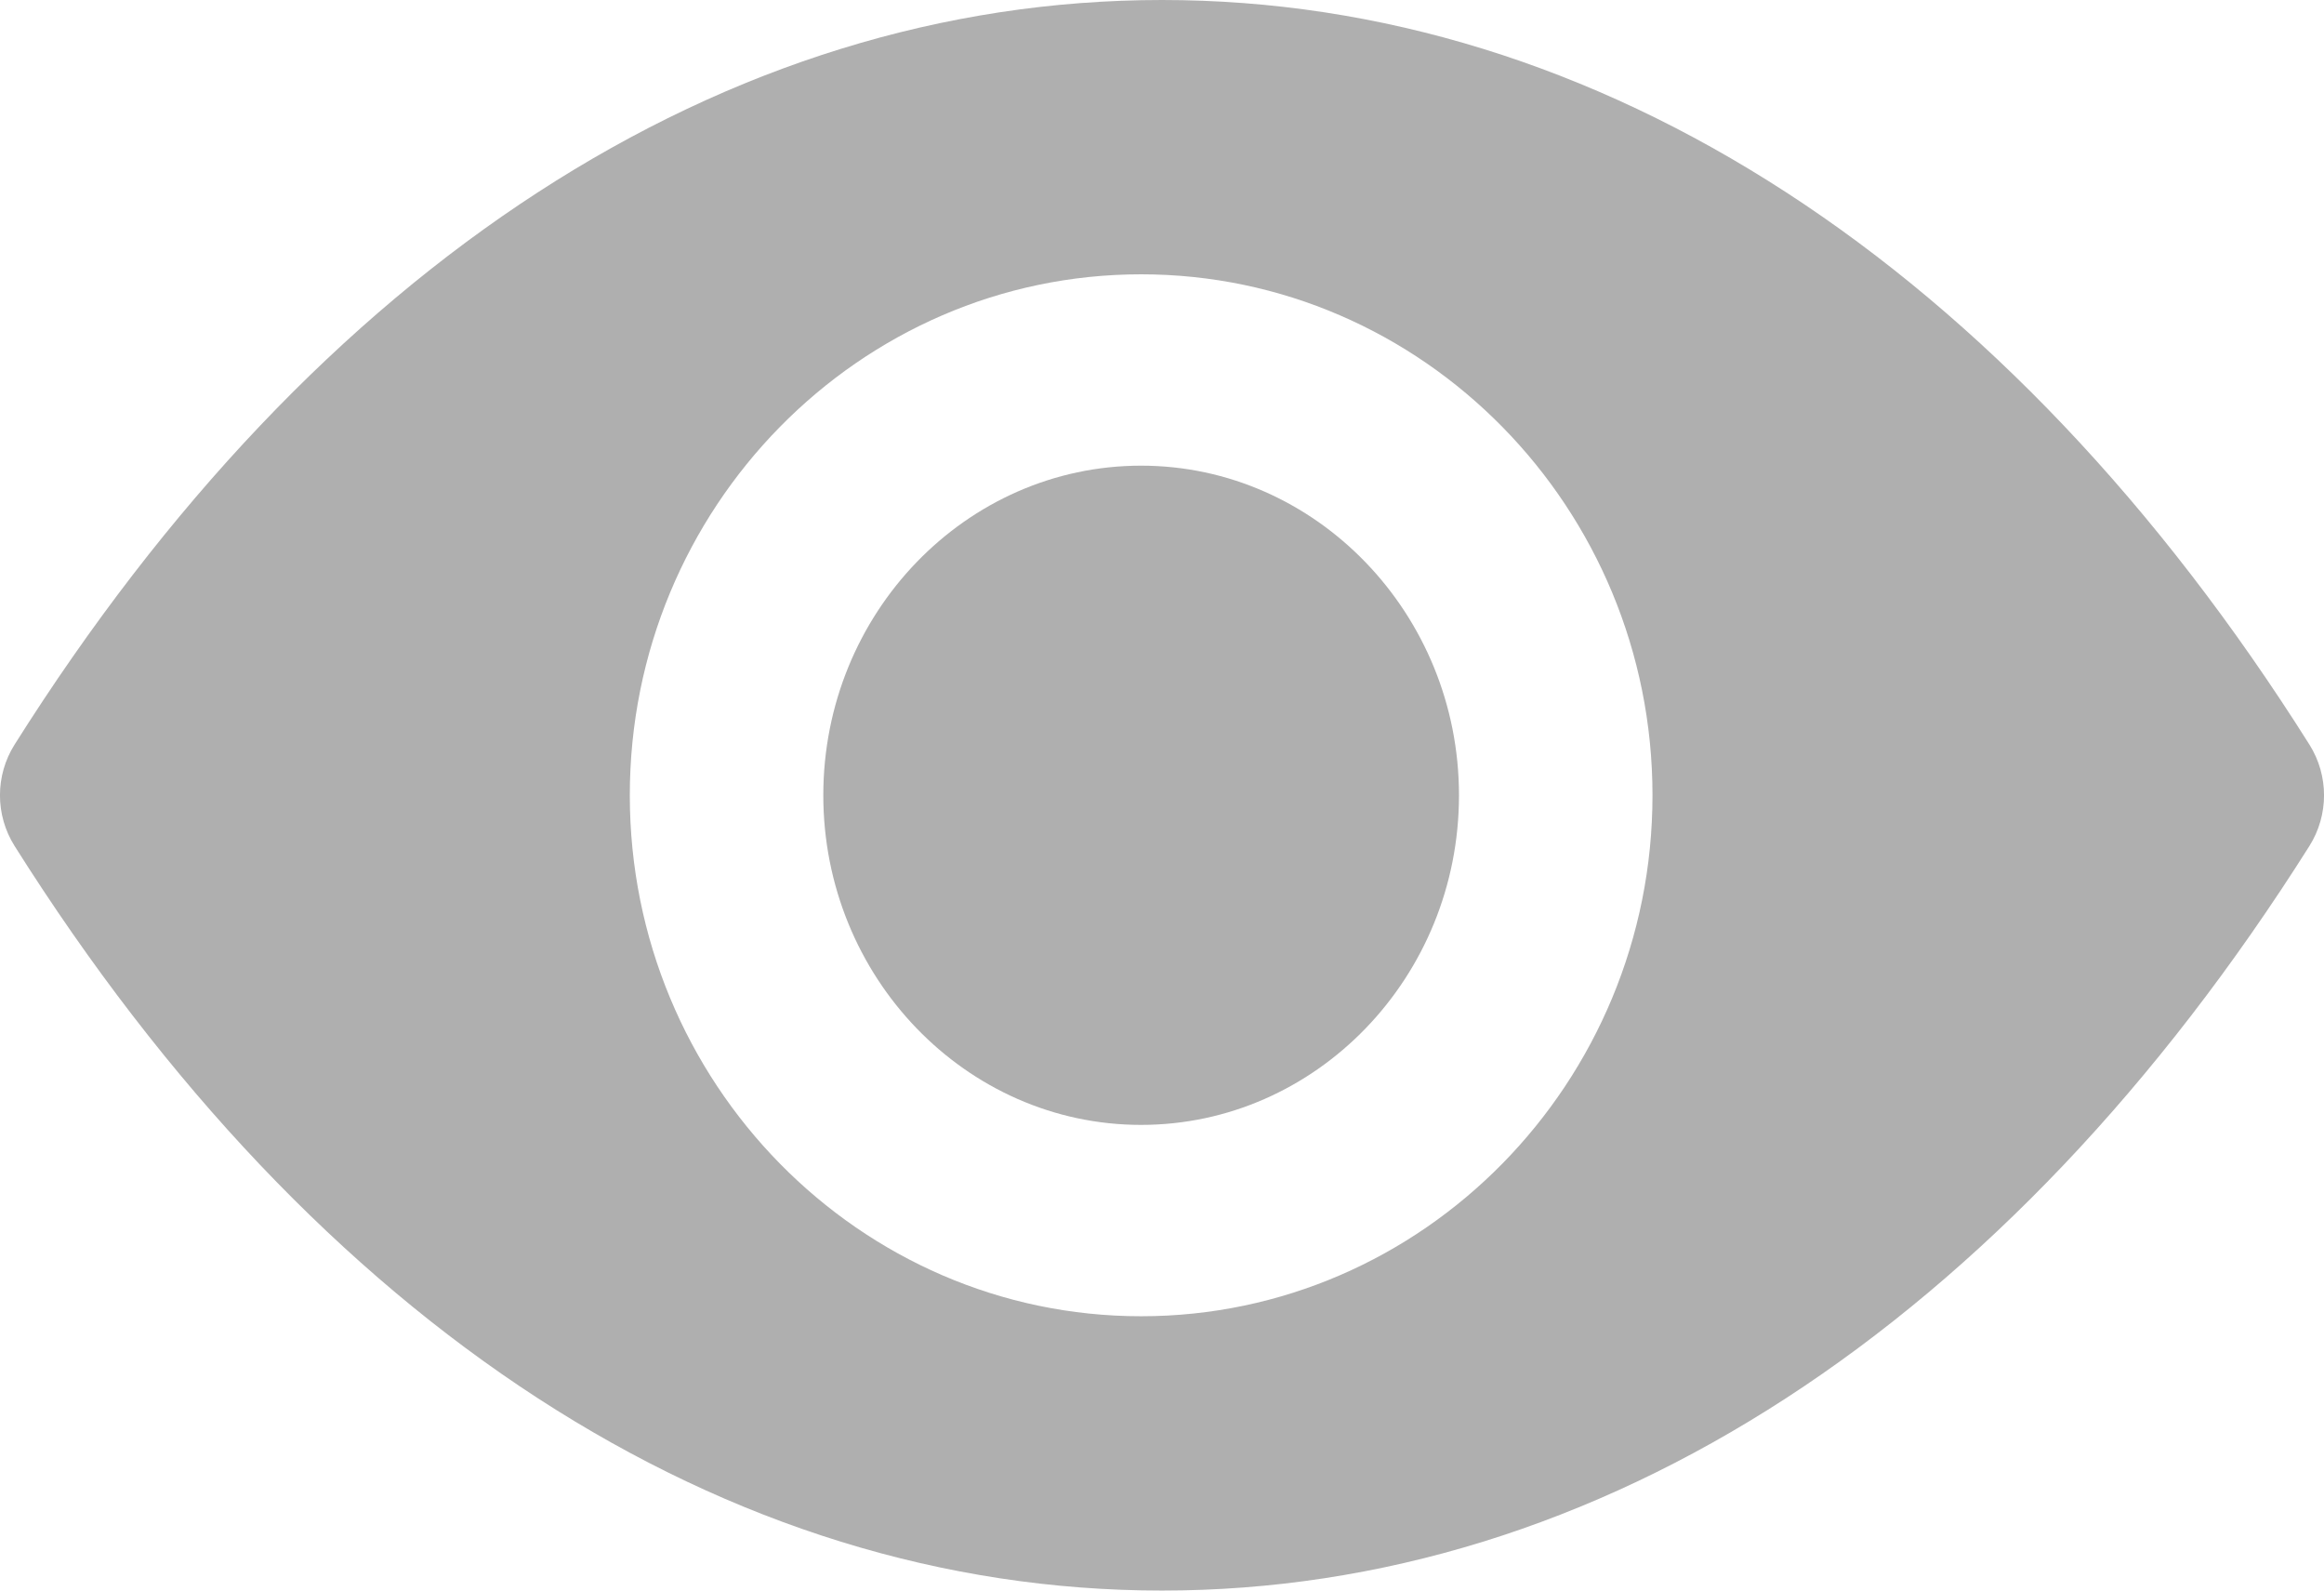 <svg width="19" height="13" viewBox="0 0 19 13" fill="none" xmlns="http://www.w3.org/2000/svg">
<path d="M9.329 3.806C7.898 3.806 6.731 5.013 6.731 6.5C6.731 7.983 7.895 9.194 9.329 9.194C10.76 9.194 11.928 7.987 11.928 6.5C11.928 5.017 10.76 3.806 9.329 3.806Z" fill="#AFAFAF"/>
<path d="M9.329 10.758C7.026 10.758 5.149 8.849 5.149 6.5C5.149 4.151 7.026 2.242 9.329 2.242C11.633 2.242 13.51 4.151 13.51 6.5C13.51 8.849 11.633 10.758 9.329 10.758ZM18.881 6.086C16.407 2.162 13.072 0 9.5 0C5.928 0 2.593 2.162 0.119 6.086C-0.04 6.339 -0.04 6.661 0.119 6.914C2.593 10.838 5.928 13 9.5 13C13.072 13 16.403 10.838 18.881 6.914C19.04 6.661 19.04 6.339 18.881 6.086Z" fill="#AFAFAF"/>
</svg>

